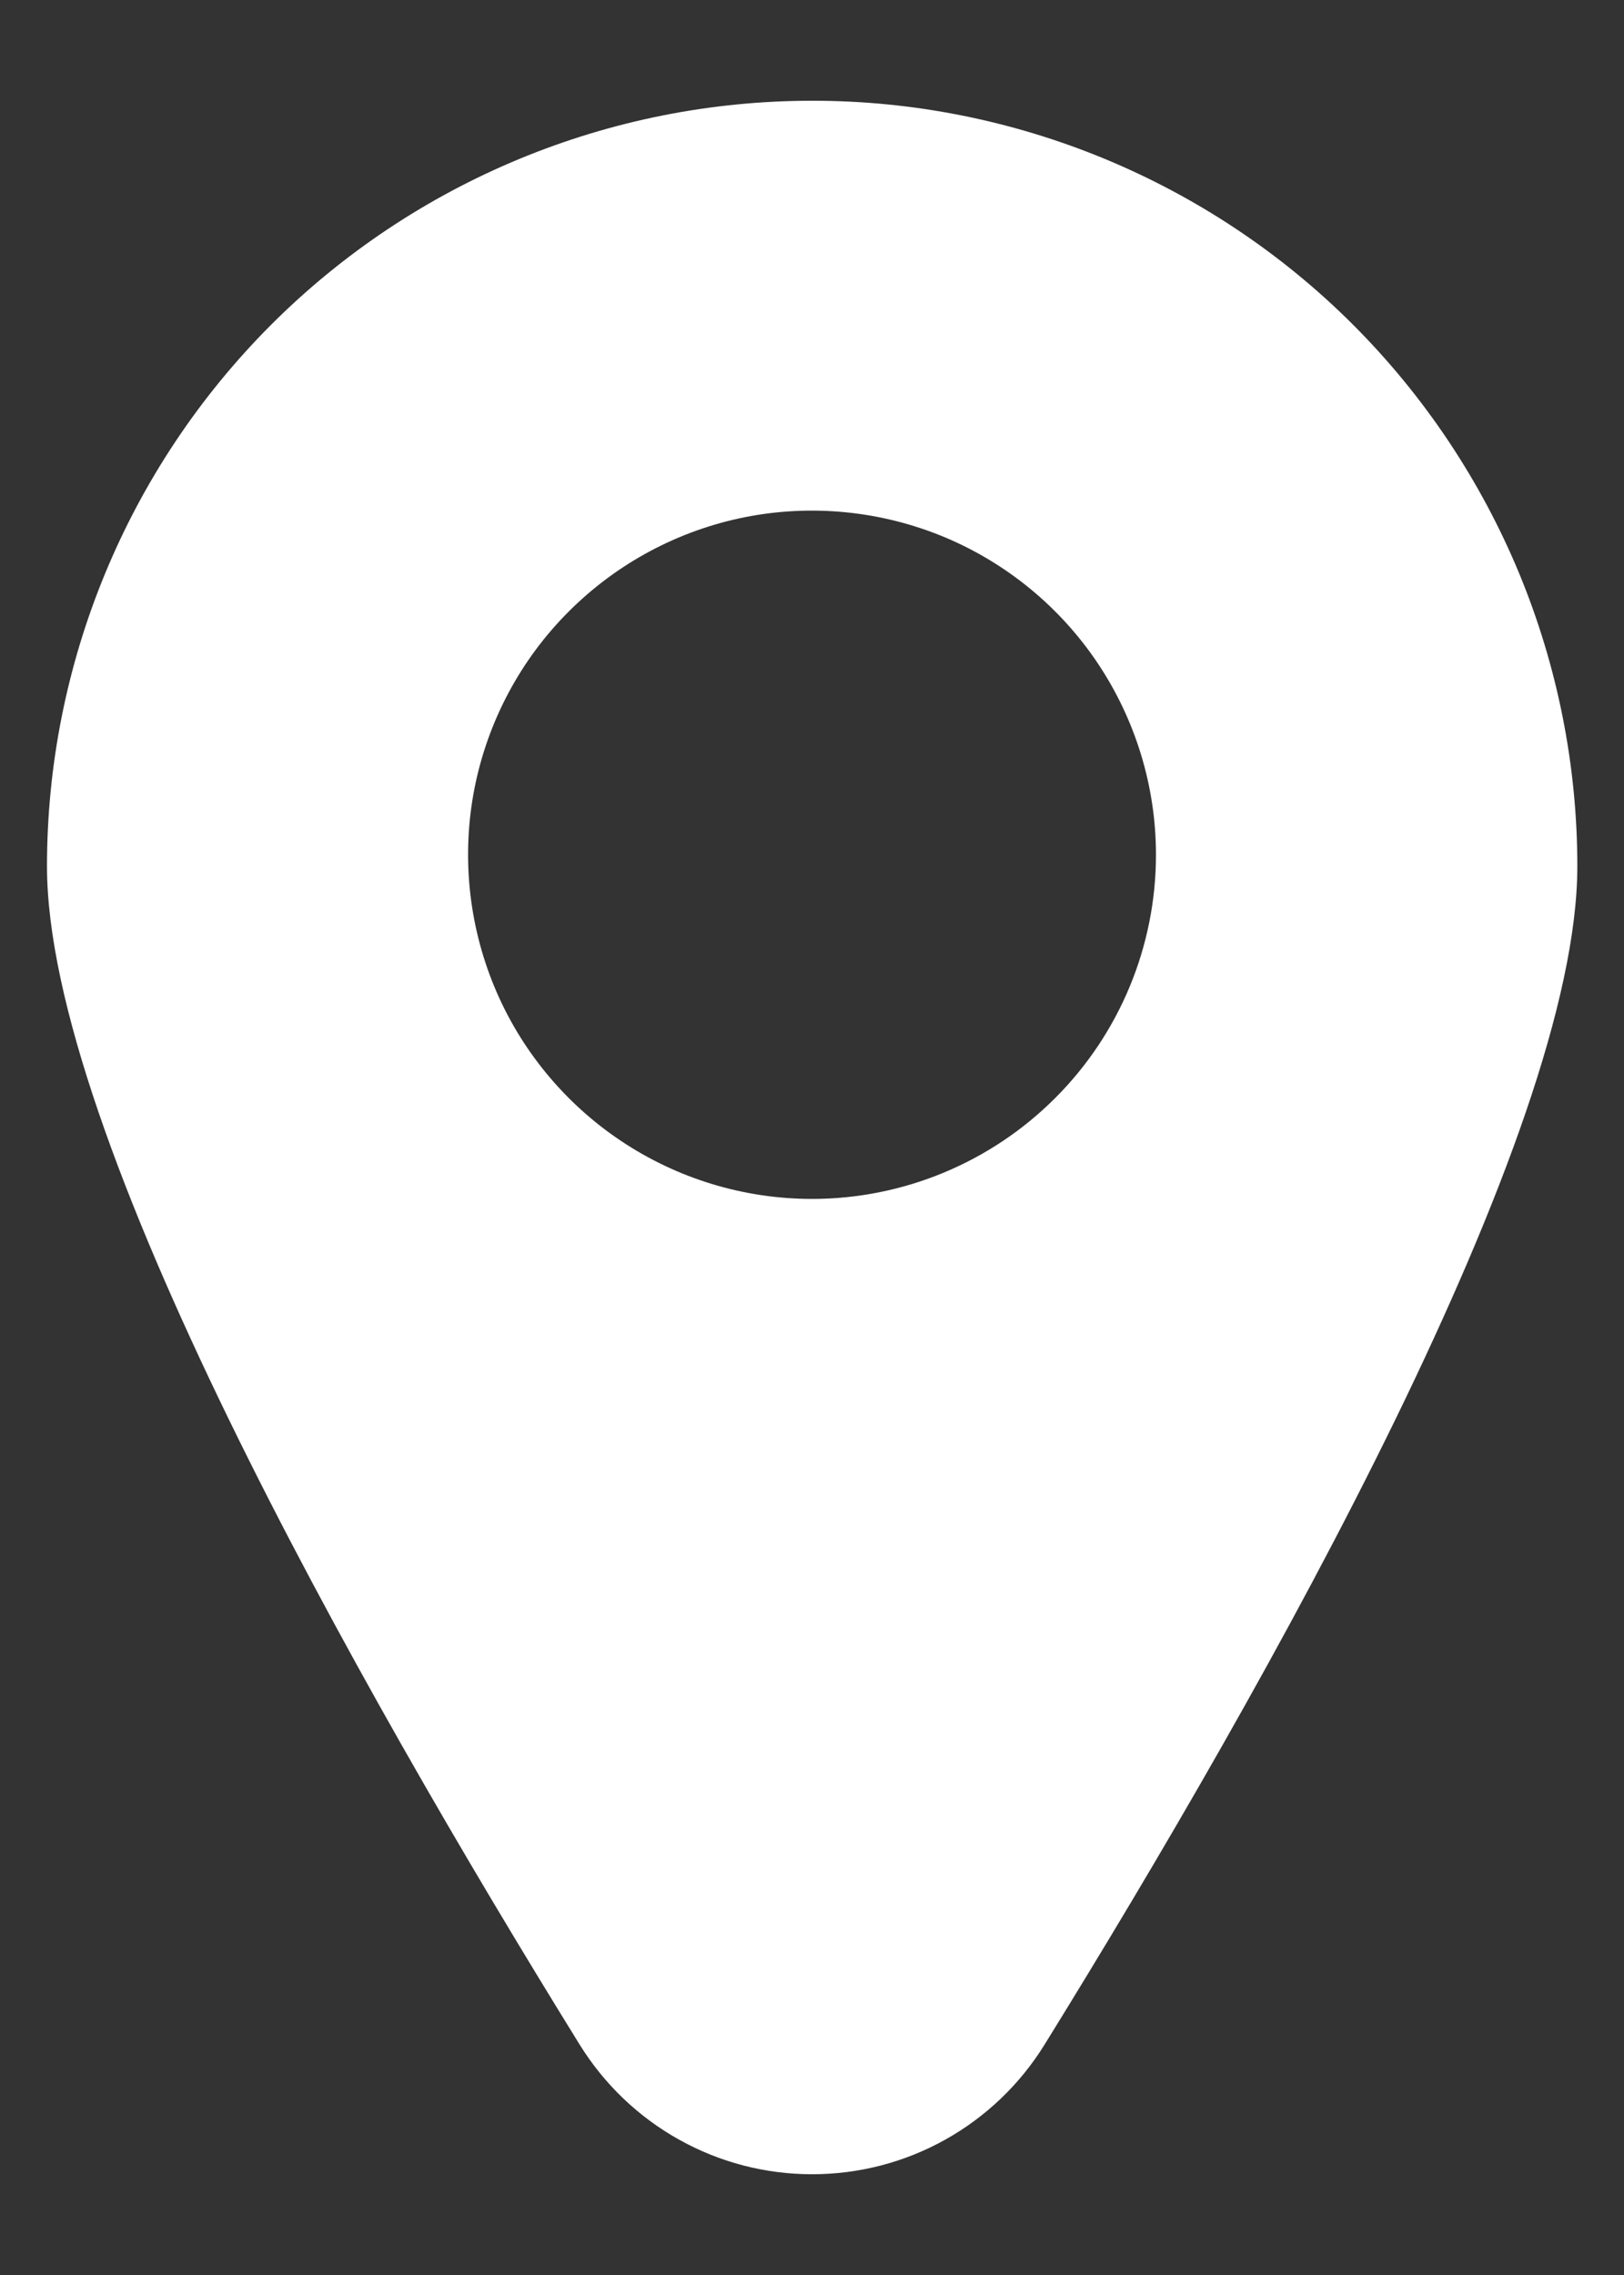 <svg width="15" height="21" viewBox="0 0 15 21" fill="none" xmlns="http://www.w3.org/2000/svg">
<rect x="0" y="0" width="15" height="21" fill="#333333" stroke="none"/>
<path d="M7.5 0.93C5.626 0.93 3.828 1.674 2.503 2.999C1.178 4.325 0.434 6.122 0.434 7.996C0.434 10.471 3.275 15.515 5.355 18.875C5.582 19.24 5.897 19.542 6.273 19.751C6.649 19.961 7.071 20.07 7.501 20.07C7.931 20.07 8.354 19.961 8.73 19.751C9.105 19.542 9.421 19.24 9.647 18.875C11.727 15.515 14.569 10.471 14.569 7.996C14.569 7.068 14.386 6.149 14.031 5.291C13.675 4.434 13.155 3.655 12.498 2.998C11.842 2.342 11.062 1.822 10.205 1.467C9.347 1.112 8.428 0.929 7.5 0.93ZM7.5 11.067C6.872 11.067 6.257 10.88 5.735 10.531C5.213 10.182 4.805 9.686 4.565 9.106C4.325 8.525 4.262 7.887 4.384 7.27C4.507 6.654 4.809 6.088 5.254 5.644C5.698 5.2 6.264 4.897 6.88 4.774C7.496 4.652 8.135 4.715 8.716 4.955C9.296 5.196 9.792 5.603 10.141 6.125C10.49 6.648 10.677 7.262 10.677 7.89C10.677 8.733 10.342 9.541 9.746 10.136C9.15 10.732 8.342 11.067 7.5 11.067Z" fill="white"/>
</svg>
